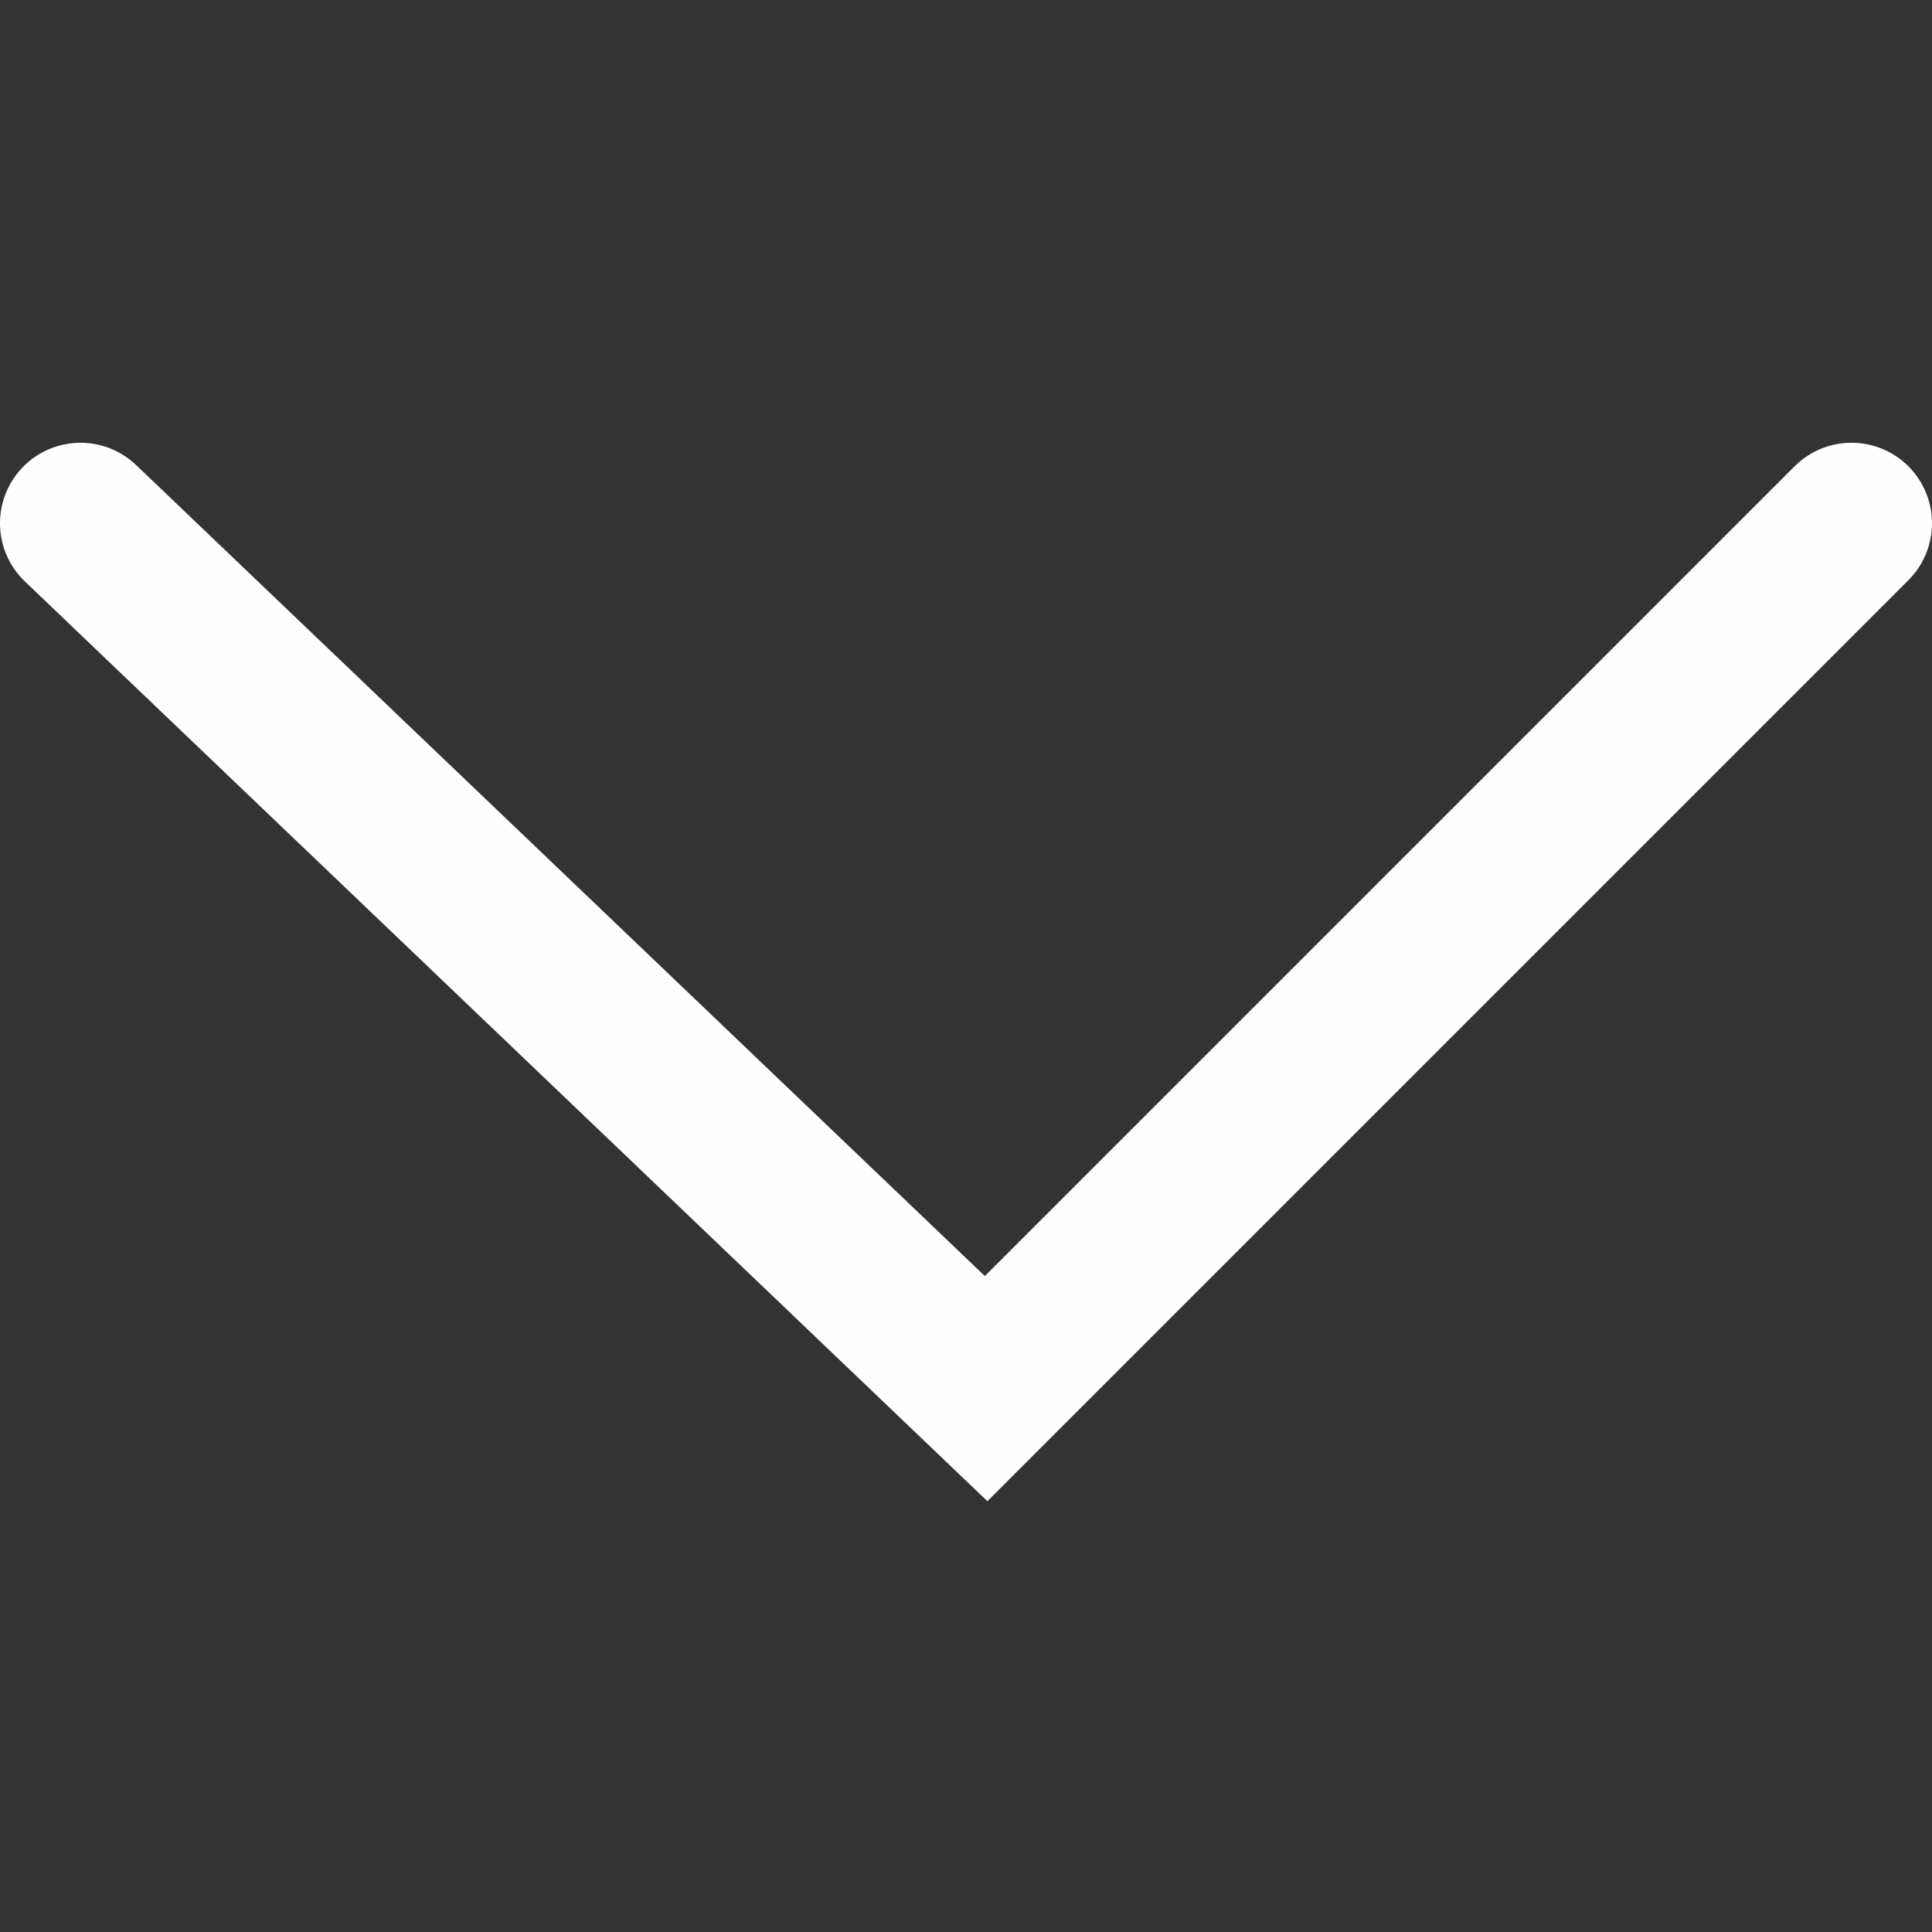 <svg version="1.1" xmlns="http://www.w3.org/2000/svg" viewBox="0 0 100 100">
    <rect x="0" y="0" width="100" height="100" fill="#333333" stroke="none"/>
    <symbol id="chevron" viewBox="0 0 48 26">
        <g>
            <path style="fill:none;stroke:inherit;stroke-linecap:round;stroke-width:4px;" d="M2,2l22.5,21.5L46,2"/>
        </g>
    </symbol>
    <symbol id="hamburger" viewBox="0 0 32 24">
        <g>
            <path style="fill:none;stroke:inherit;stroke-linecap:round;stroke-width:4px;" d="M2.5,2.5l27,0M2.5,12l27,0M2.5,21.5l27,0"/>
        </g>
    </symbol>

    <view id="chevron-white" viewBox="0 0 48 26"/>
    <use href="#chevron" x='0' y='0' style="stroke:#fefefe" />

    <view id="hamburger-white" viewBox="50 0 32 24"/>
    <use href="#hamburger" x='50' y='0' />
</svg>
